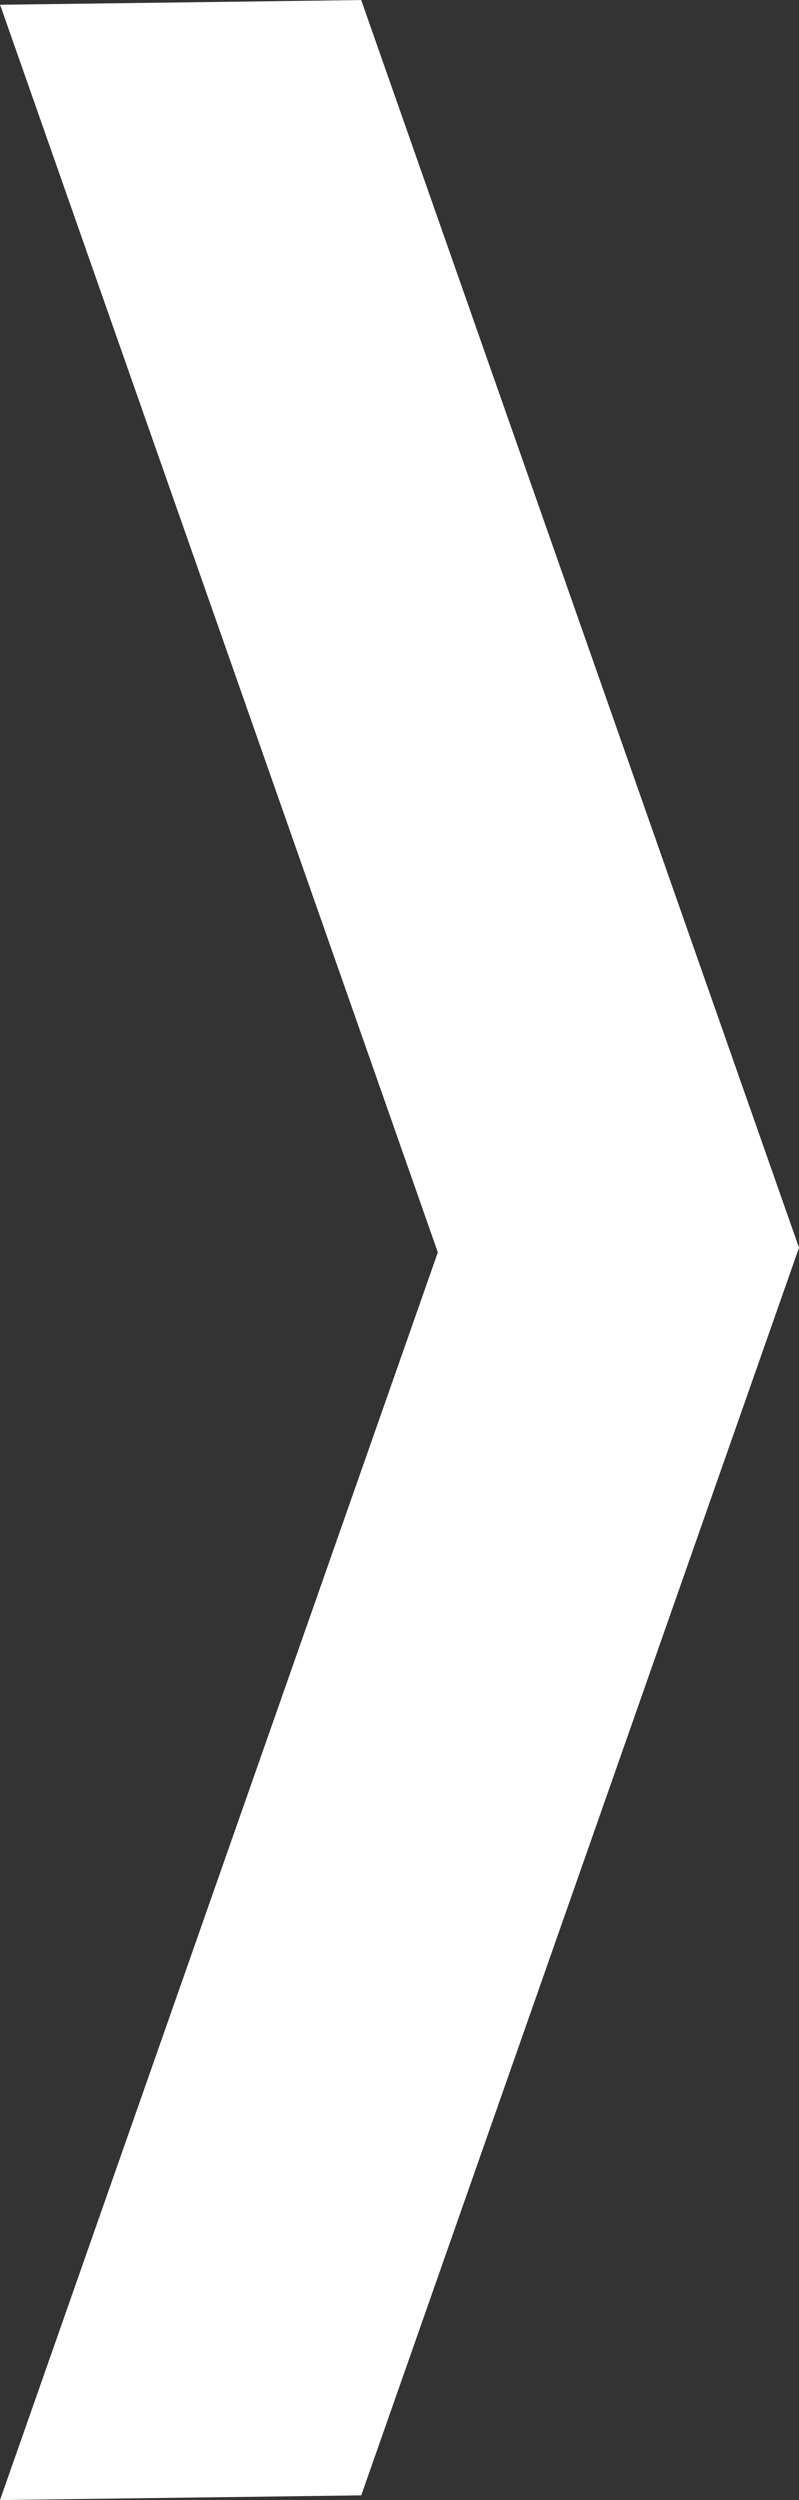 <svg xmlns="http://www.w3.org/2000/svg" viewBox="0 0 63.67 199.19"><rect x="0" y="0" width="63.67" height="199.19" fill="#333333" stroke="none"/><defs><style>.cls-1{fill:#fff;stroke:#fff;stroke-miterlimit:10;}</style></defs><g id="Layer_2" data-name="Layer 2"><g id="Layer_1-2" data-name="Layer 1"><polygon class="cls-1" points="28.43 198.32 63.14 99.41 28.43 0.51 0.71 0.87 35.42 99.78 0.71 198.68 28.43 198.32"/></g></g></svg>